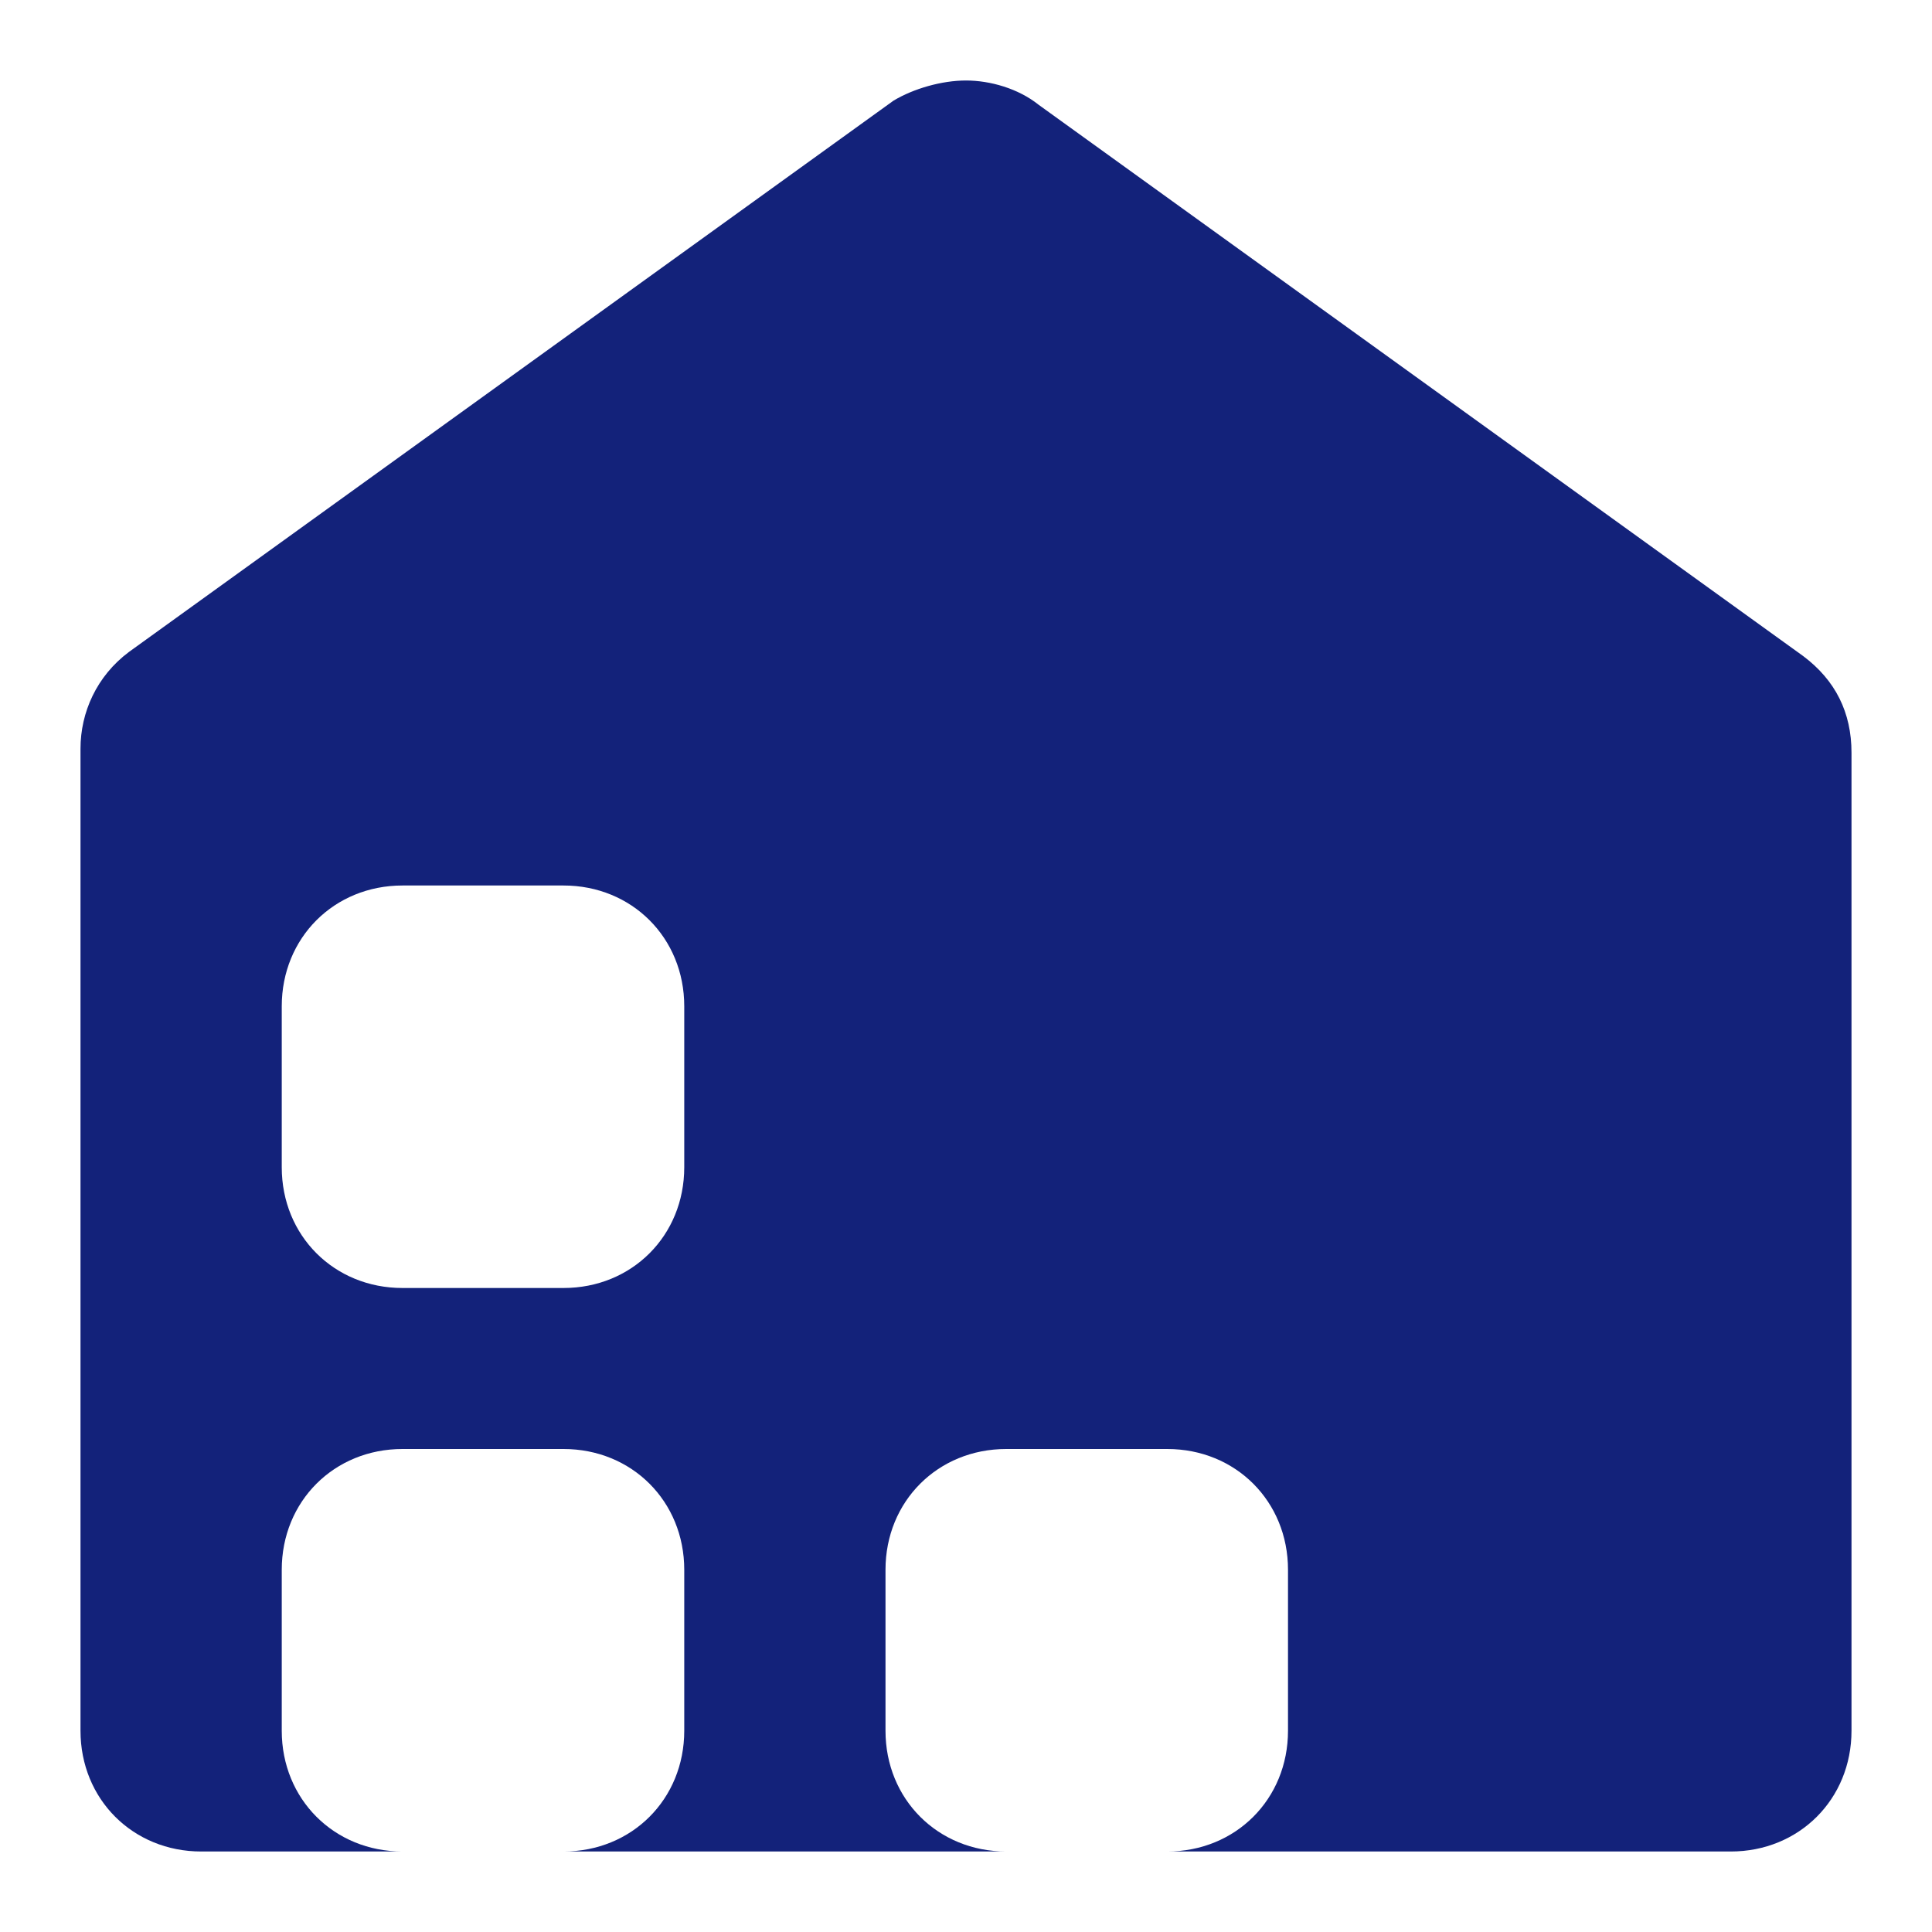 <?xml version="1.0" standalone="no"?><!DOCTYPE svg PUBLIC "-//W3C//DTD SVG 1.1//EN" "http://www.w3.org/Graphics/SVG/1.1/DTD/svg11.dtd"><svg t="1629195386025" class="icon" viewBox="0 0 1024 1024" version="1.1" xmlns="http://www.w3.org/2000/svg" p-id="1387" xmlns:xlink="http://www.w3.org/1999/xlink" width="200" height="200"><defs><style type="text/css"></style></defs><path d="M42.667 917.333V396.8c0-19.2 8.533-38.4 25.6-51.2l405.333-292.267c10.667-6.4 25.6-10.667 38.4-10.667 12.8 0 27.733 4.267 38.4 12.8l405.333 292.267c17.067 12.8 25.6 29.867 25.6 51.2V917.333c0 36.267-27.733 64-64 64H106.667c-36.267 0-64-27.733-64-64z m320-384c0-36.267-27.733-64-64-64h-85.333c-36.267 0-64 27.733-64 64v85.333c0 36.267 27.733 64 64 64h85.333c36.267 0 64-27.733 64-64v-85.333z m0 298.667c0-36.267-27.733-64-64-64h-85.333c-36.267 0-64 27.733-64 64v85.333c0 36.267 27.733 64 64 64h85.333c36.267 0 64-27.733 64-64v-85.333z m320 0c0-36.267-27.733-64-64-64h-85.333c-36.267 0-64 27.733-64 64v85.333c0 36.267 27.733 64 64 64h85.333c36.267 0 64-27.733 64-64v-85.333z" fill="#13227a" p-id="1388"></path></svg>